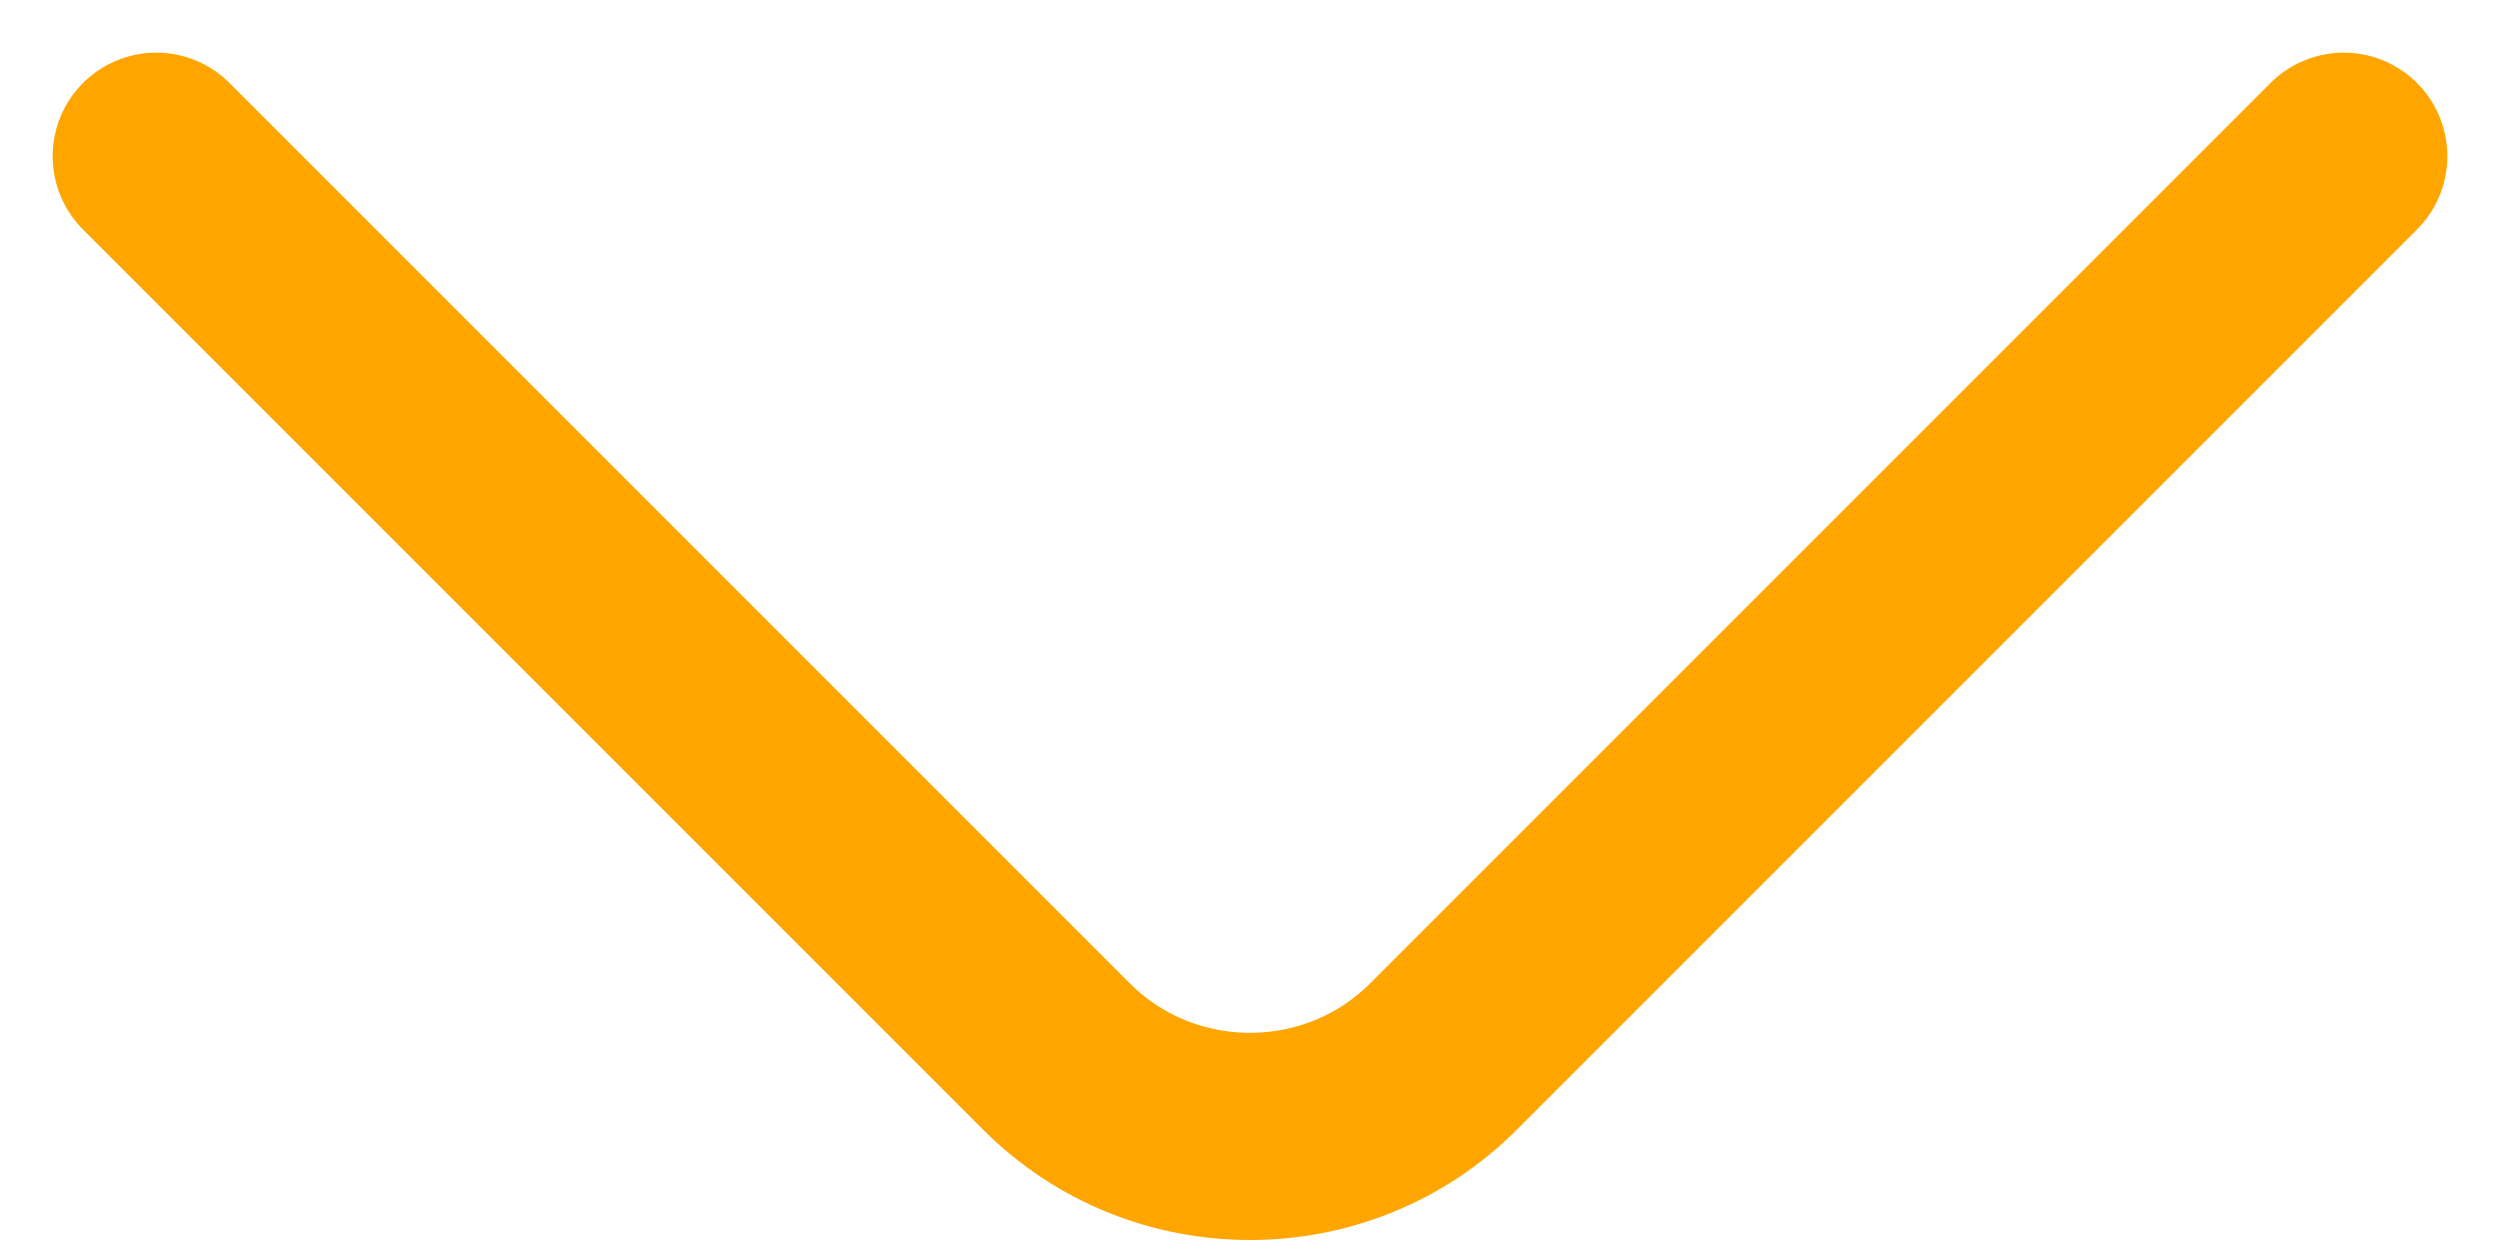<svg width="16" height="8" viewBox="0 0 16 8" fill="none" xmlns="http://www.w3.org/2000/svg">
<path d="M15 1L9.237 6.763C8.557 7.443 7.443 7.443 6.763 6.763L1 1" stroke="#FFA500" stroke-width="1.326" stroke-miterlimit="10" stroke-linecap="round" stroke-linejoin="round"/>
</svg>
